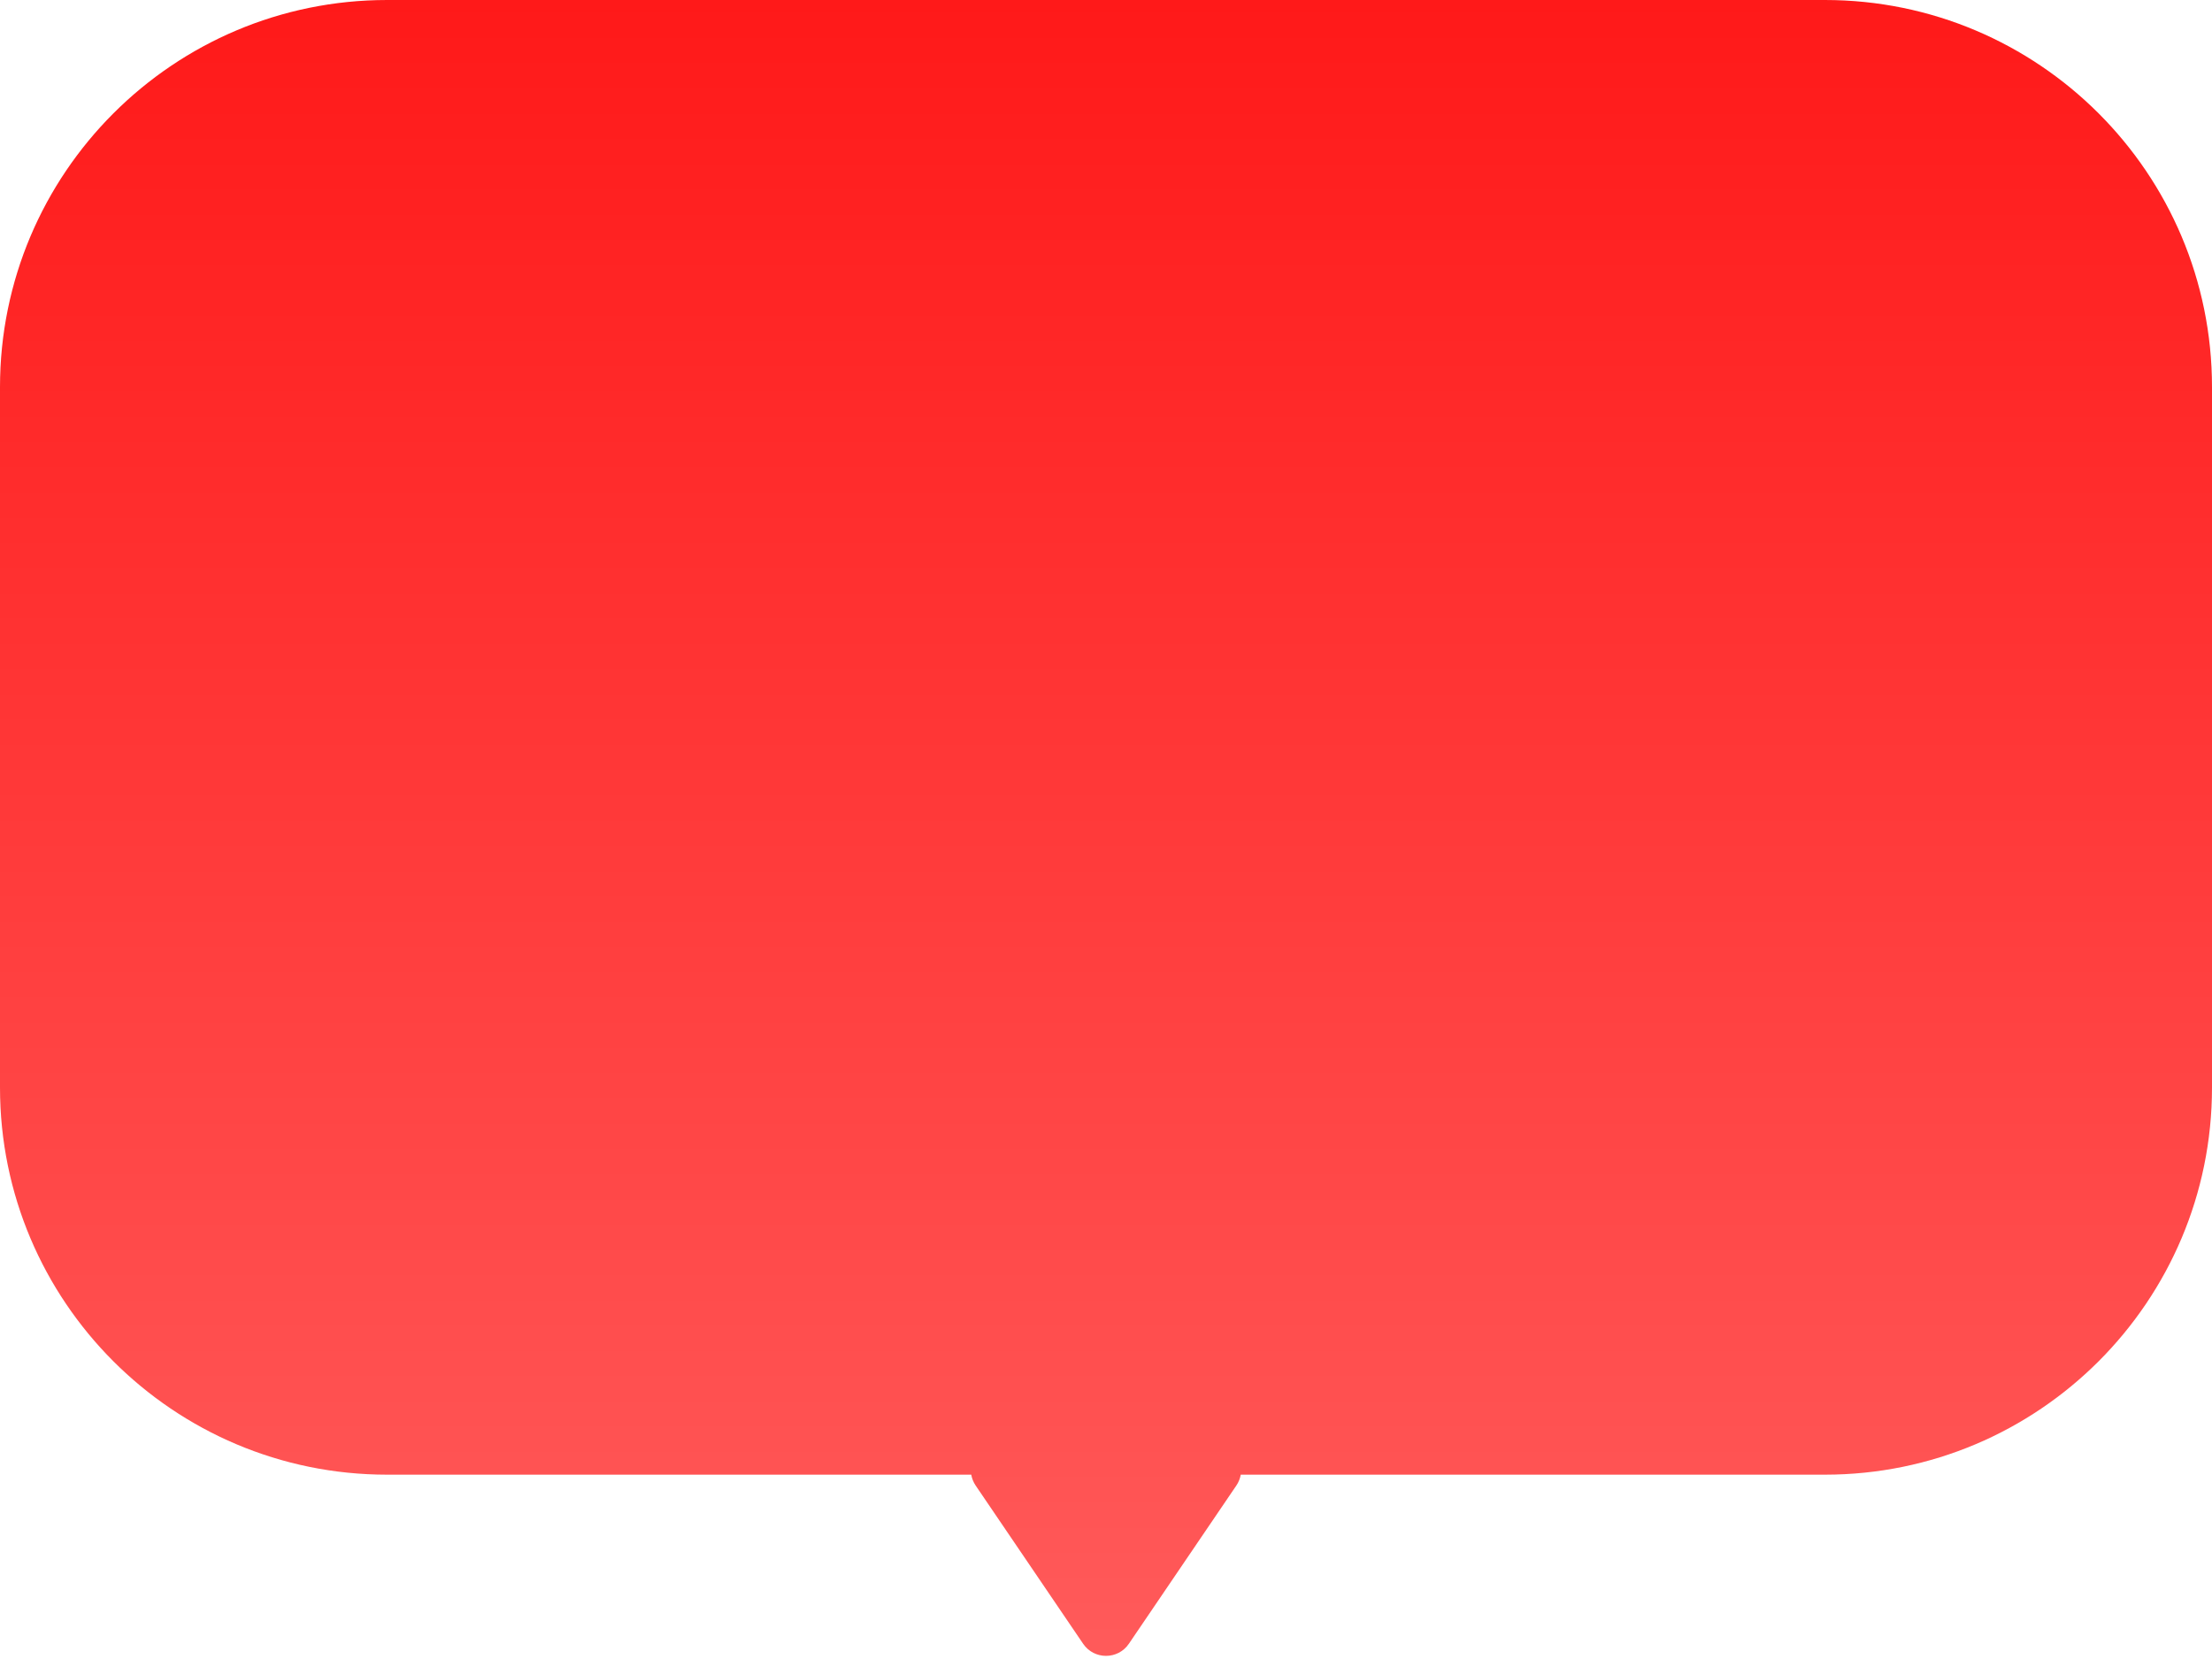 <svg width="120" height="90" viewBox="0 0 120 90" fill="none" xmlns="http://www.w3.org/2000/svg">
<path d="M99 0C110.598 7.73109e-07 120 9.402 120 21V59C120 70.598 110.598 80 99 80H67.31C67.275 80.202 67.198 80.404 67.069 80.593L61.241 89.173C60.646 90.049 59.354 90.049 58.759 89.173L52.931 80.593C52.803 80.404 52.725 80.202 52.69 80H21C9.402 80 0 70.598 0 59V21C0 9.402 9.402 0 21 0H99Z" fill="url(#paint0_linear_424_207)" fill-opacity="0.9"/>
<defs>
<linearGradient id="paint0_linear_424_207" x1="60" y1="0" x2="60" y2="90" gradientUnits="userSpaceOnUse">
<stop stop-color="#FF0000"/>
<stop offset="1" stop-color="#FF4949"/>
</linearGradient>
</defs>
</svg>
